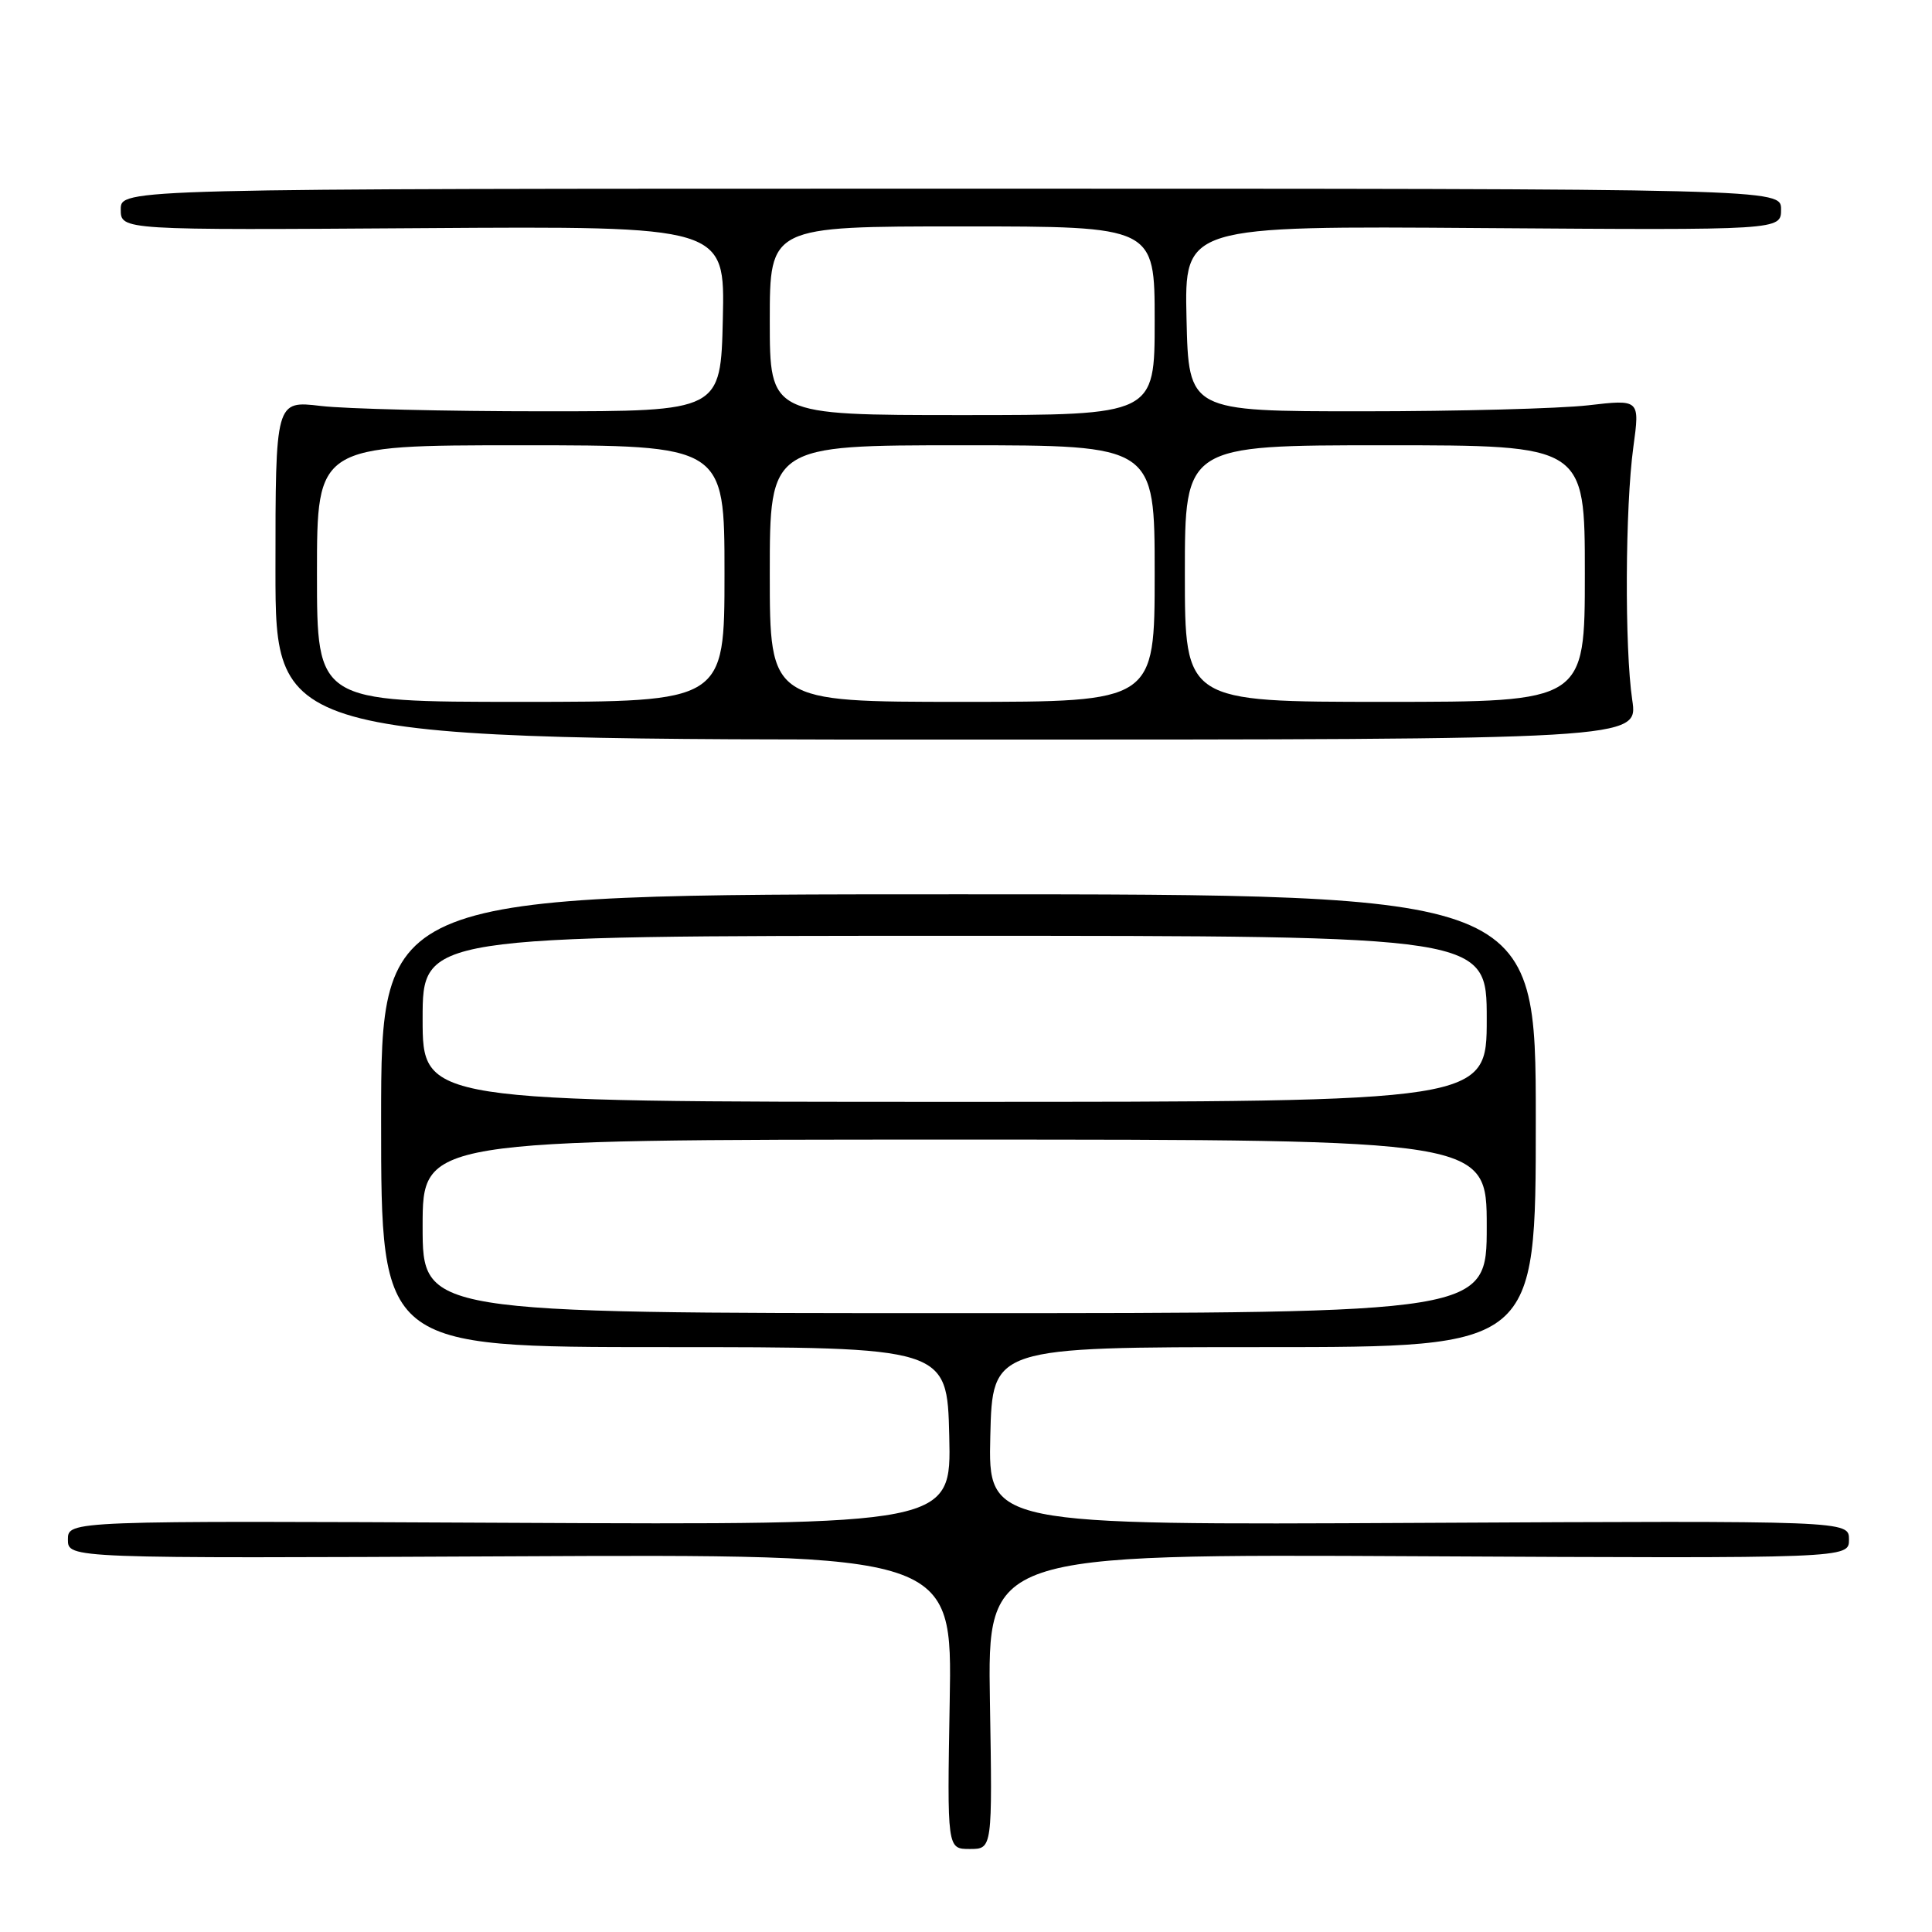 <?xml version="1.0" encoding="UTF-8" standalone="no"?>
<!DOCTYPE svg PUBLIC "-//W3C//DTD SVG 1.1//EN" "http://www.w3.org/Graphics/SVG/1.1/DTD/svg11.dtd" >
<svg xmlns="http://www.w3.org/2000/svg" xmlns:xlink="http://www.w3.org/1999/xlink" version="1.1" viewBox="0 0 256 256">
 <g >
 <path fill="currentColor"
d=" M 131.17 225.46 C 130.85 205.92 130.85 205.92 187.92 206.21 C 245.00 206.50 245.00 206.50 245.00 204.00 C 245.00 201.50 245.00 201.50 187.97 201.79 C 130.94 202.08 130.94 202.08 131.22 190.29 C 131.50 178.50 131.50 178.50 167.50 178.50 C 203.50 178.50 203.50 178.50 203.50 148.50 C 203.50 118.50 203.50 118.50 127.00 118.50 C 50.50 118.50 50.50 118.50 50.50 148.50 C 50.50 178.50 50.50 178.50 88.00 178.50 C 125.50 178.50 125.50 178.50 125.78 190.28 C 126.06 202.06 126.06 202.06 67.53 201.78 C 9.00 201.50 9.00 201.50 9.00 204.00 C 9.00 206.50 9.00 206.50 67.59 206.22 C 126.19 205.94 126.19 205.94 125.84 225.47 C 125.50 245.00 125.50 245.00 128.50 245.00 C 131.50 245.00 131.50 245.00 131.17 225.46 Z  M 216.28 92.75 C 215.26 85.86 215.34 67.16 216.43 59.21 C 217.29 52.91 217.29 52.91 210.40 53.71 C 206.60 54.14 193.15 54.50 180.50 54.50 C 157.50 54.50 157.50 54.50 157.22 42.22 C 156.94 29.93 156.94 29.93 196.47 30.22 C 236.00 30.50 236.00 30.50 236.00 27.75 C 236.00 25.00 236.00 25.00 126.00 25.00 C 16.00 25.00 16.00 25.00 16.00 27.75 C 16.00 30.50 16.00 30.50 56.03 30.23 C 96.06 29.96 96.06 29.96 95.78 42.23 C 95.50 54.50 95.50 54.50 72.00 54.50 C 59.07 54.50 45.80 54.18 42.50 53.79 C 36.50 53.08 36.50 53.08 36.50 75.54 C 36.50 98.00 36.50 98.00 126.78 98.00 C 217.07 98.00 217.07 98.00 216.28 92.75 Z  M 56.00 162.50 C 56.00 151.00 56.00 151.00 126.50 151.00 C 197.00 151.00 197.00 151.00 197.00 162.50 C 197.00 174.00 197.00 174.00 126.50 174.00 C 56.00 174.00 56.00 174.00 56.00 162.50 Z  M 56.00 135.00 C 56.00 124.00 56.00 124.00 126.50 124.00 C 197.00 124.00 197.00 124.00 197.00 135.00 C 197.00 146.00 197.00 146.00 126.50 146.00 C 56.00 146.00 56.00 146.00 56.00 135.00 Z  M 42.00 76.00 C 42.00 59.00 42.00 59.00 69.00 59.00 C 96.00 59.00 96.00 59.00 96.00 76.00 C 96.00 93.00 96.00 93.00 69.00 93.00 C 42.00 93.00 42.00 93.00 42.00 76.00 Z  M 102.00 76.00 C 102.00 59.00 102.00 59.00 127.50 59.00 C 153.00 59.00 153.00 59.00 153.00 76.00 C 153.00 93.00 153.00 93.00 127.50 93.00 C 102.00 93.00 102.00 93.00 102.00 76.00 Z  M 157.00 76.00 C 157.00 59.00 157.00 59.00 183.50 59.00 C 210.00 59.00 210.00 59.00 210.00 76.00 C 210.00 93.00 210.00 93.00 183.50 93.00 C 157.00 93.00 157.00 93.00 157.00 76.00 Z  M 102.00 42.50 C 102.00 30.00 102.00 30.00 127.50 30.00 C 153.00 30.00 153.00 30.00 153.00 42.50 C 153.00 55.00 153.00 55.00 127.50 55.00 C 102.00 55.00 102.00 55.00 102.00 42.50 Z "/>
</g>
</svg>